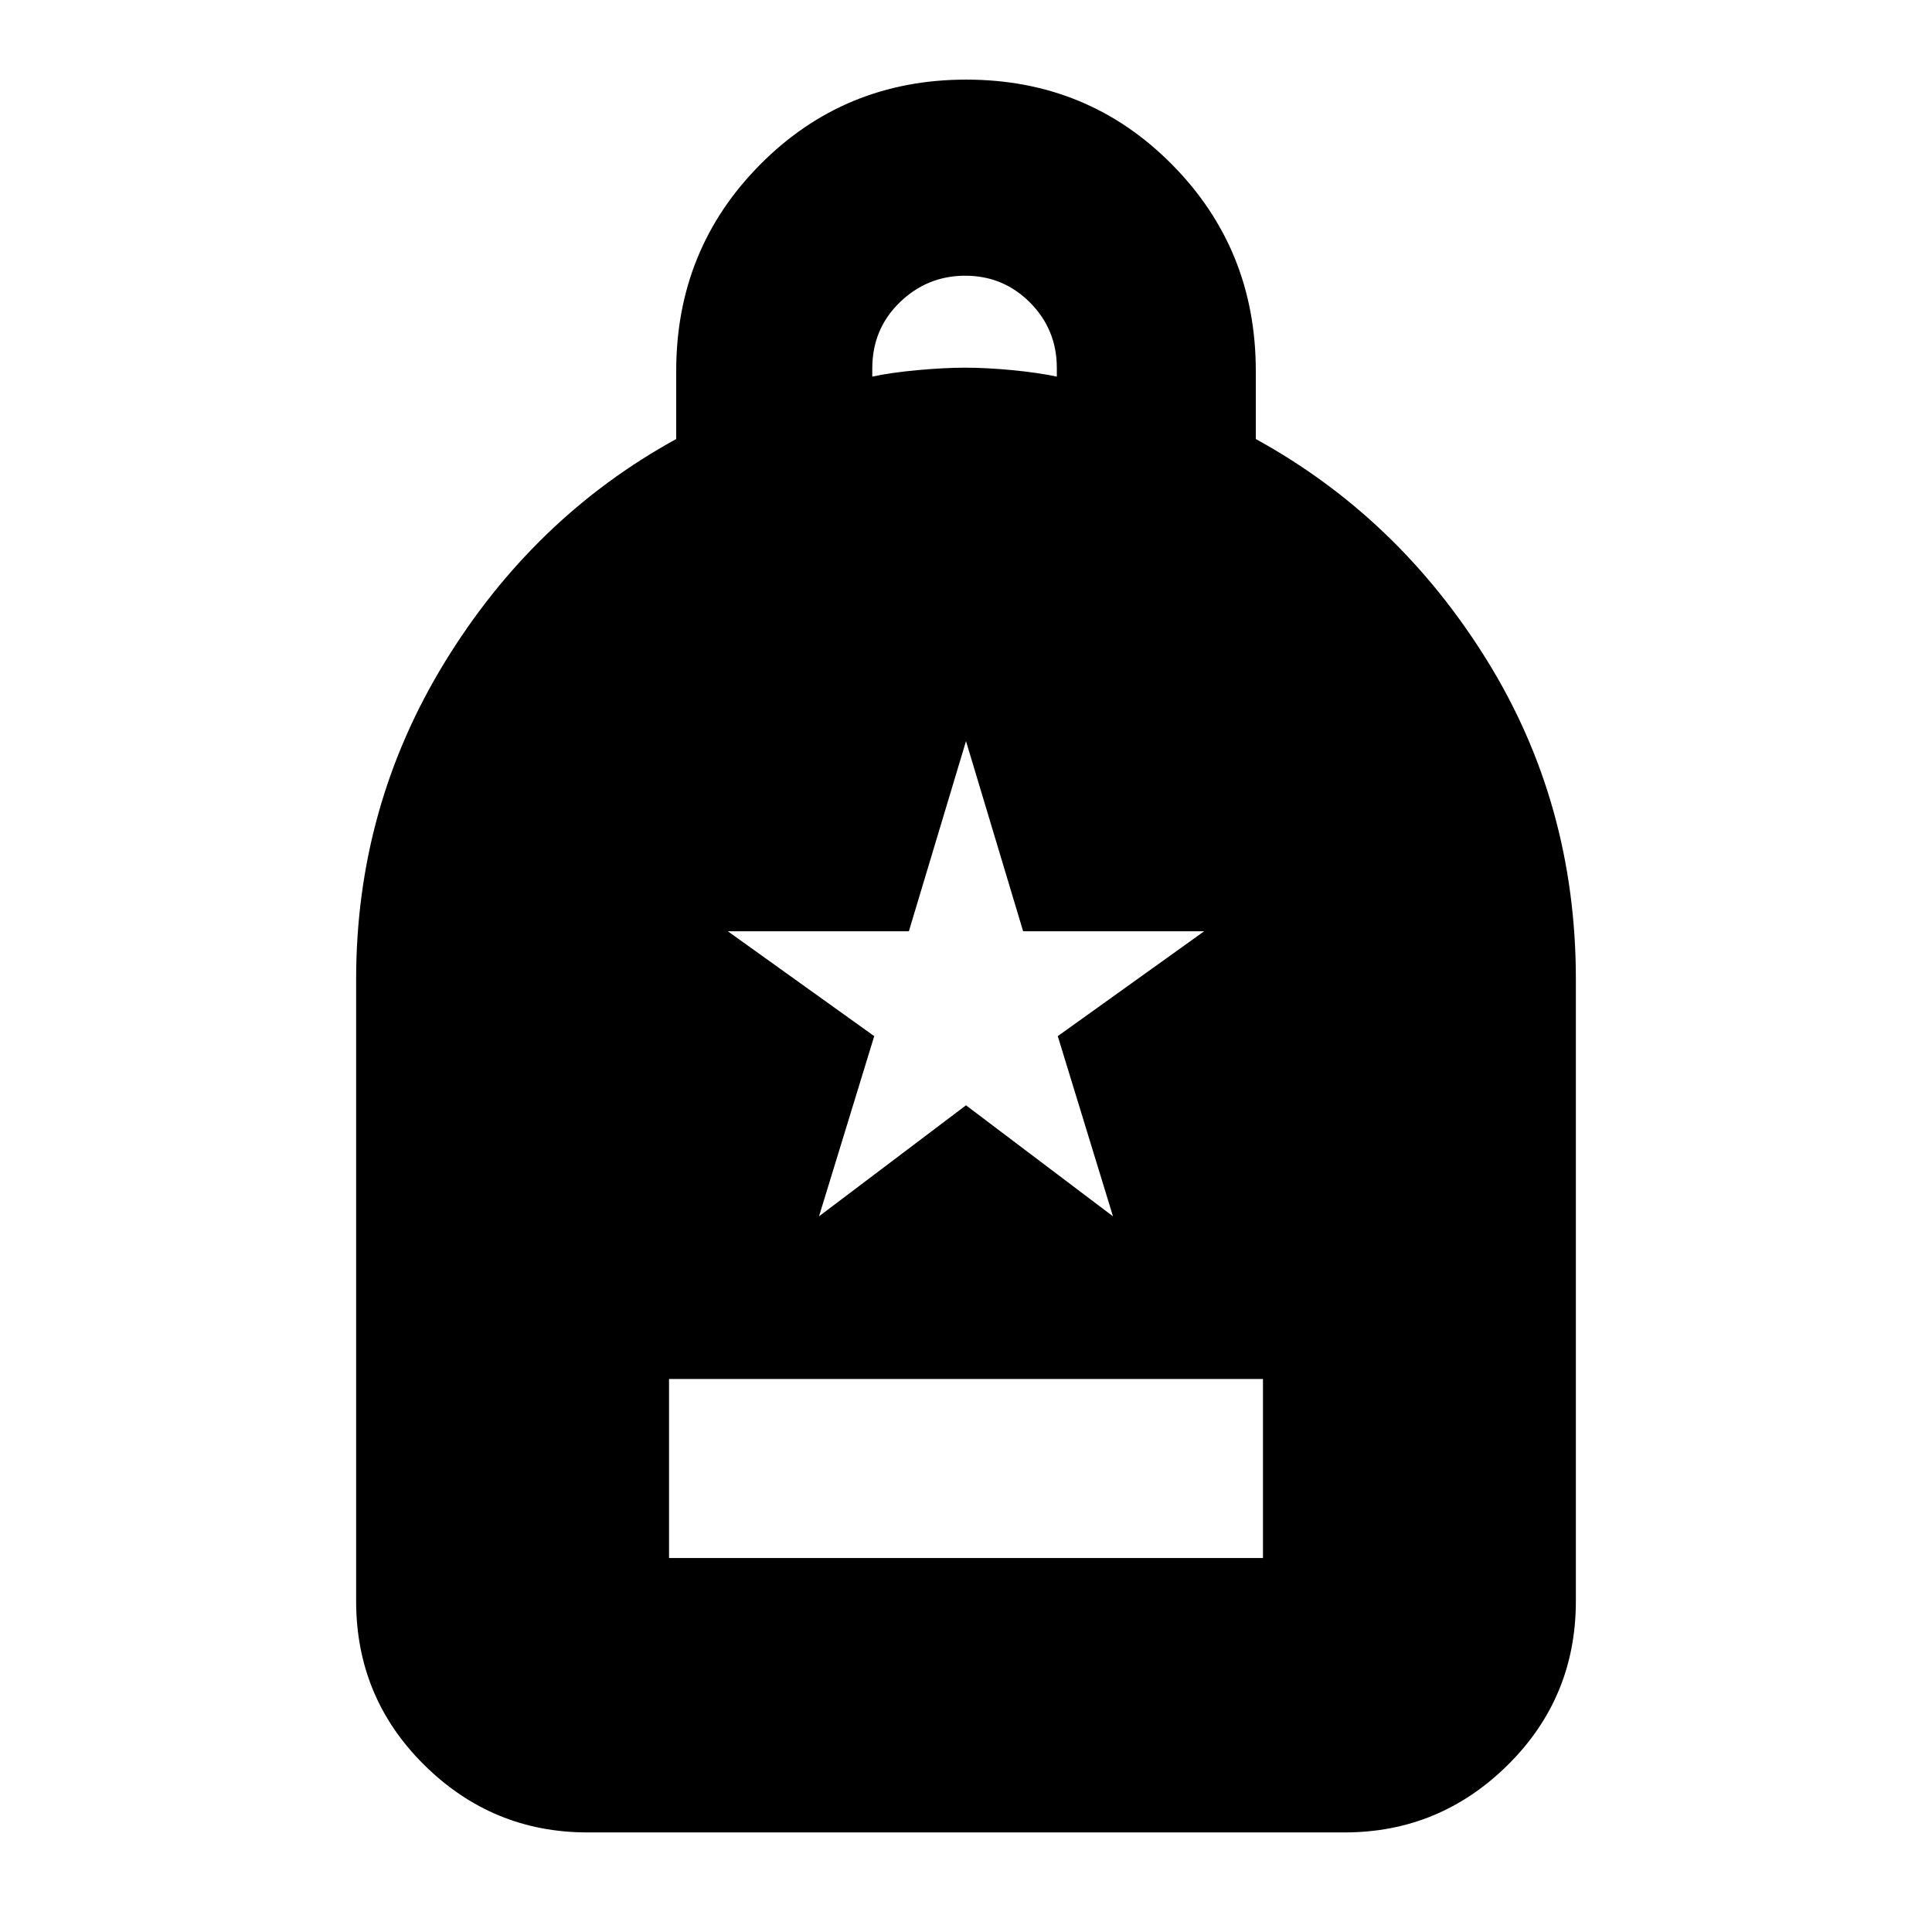 <svg xmlns="http://www.w3.org/2000/svg" height="20" viewBox="0 -960 960 960" width="20"><path d="M332.44-185.83h295.12v-88.95H332.44v88.95ZM291.91-49.48q-47.2 0-81.08-33.48-33.87-33.48-33.87-81.48v-308.95q0-85.68 44.04-157.58t115-110.88v-33.81q0-60.59 41.82-102.68 41.81-42.1 102.28-42.1t102.18 42.1Q624-836.25 624-775.66v33.81q70.96 38.98 115 110.18 44.04 71.2 44.04 158.28v308.95q0 48-33.87 81.48-33.88 33.48-81.08 33.48H291.91Zm141.52-723.39q9.32-2 22.57-3.22 13.25-1.21 23.57-1.21 10.56 0 23.28 1.21 12.72 1.22 22.28 3.22v-4.28q0-19.12-13.3-32.49Q498.53-823 479.62-823q-18.9 0-32.54 13.25-13.65 13.25-13.65 32.84v4.04Zm-26.47 417.26L480-410.78l73.04 55.17-27.44-89.54 72.75-52.11h-89.96L480-591.74l-28.39 94.48h-89.96l72.75 52.11-27.44 89.54Z"/></svg>